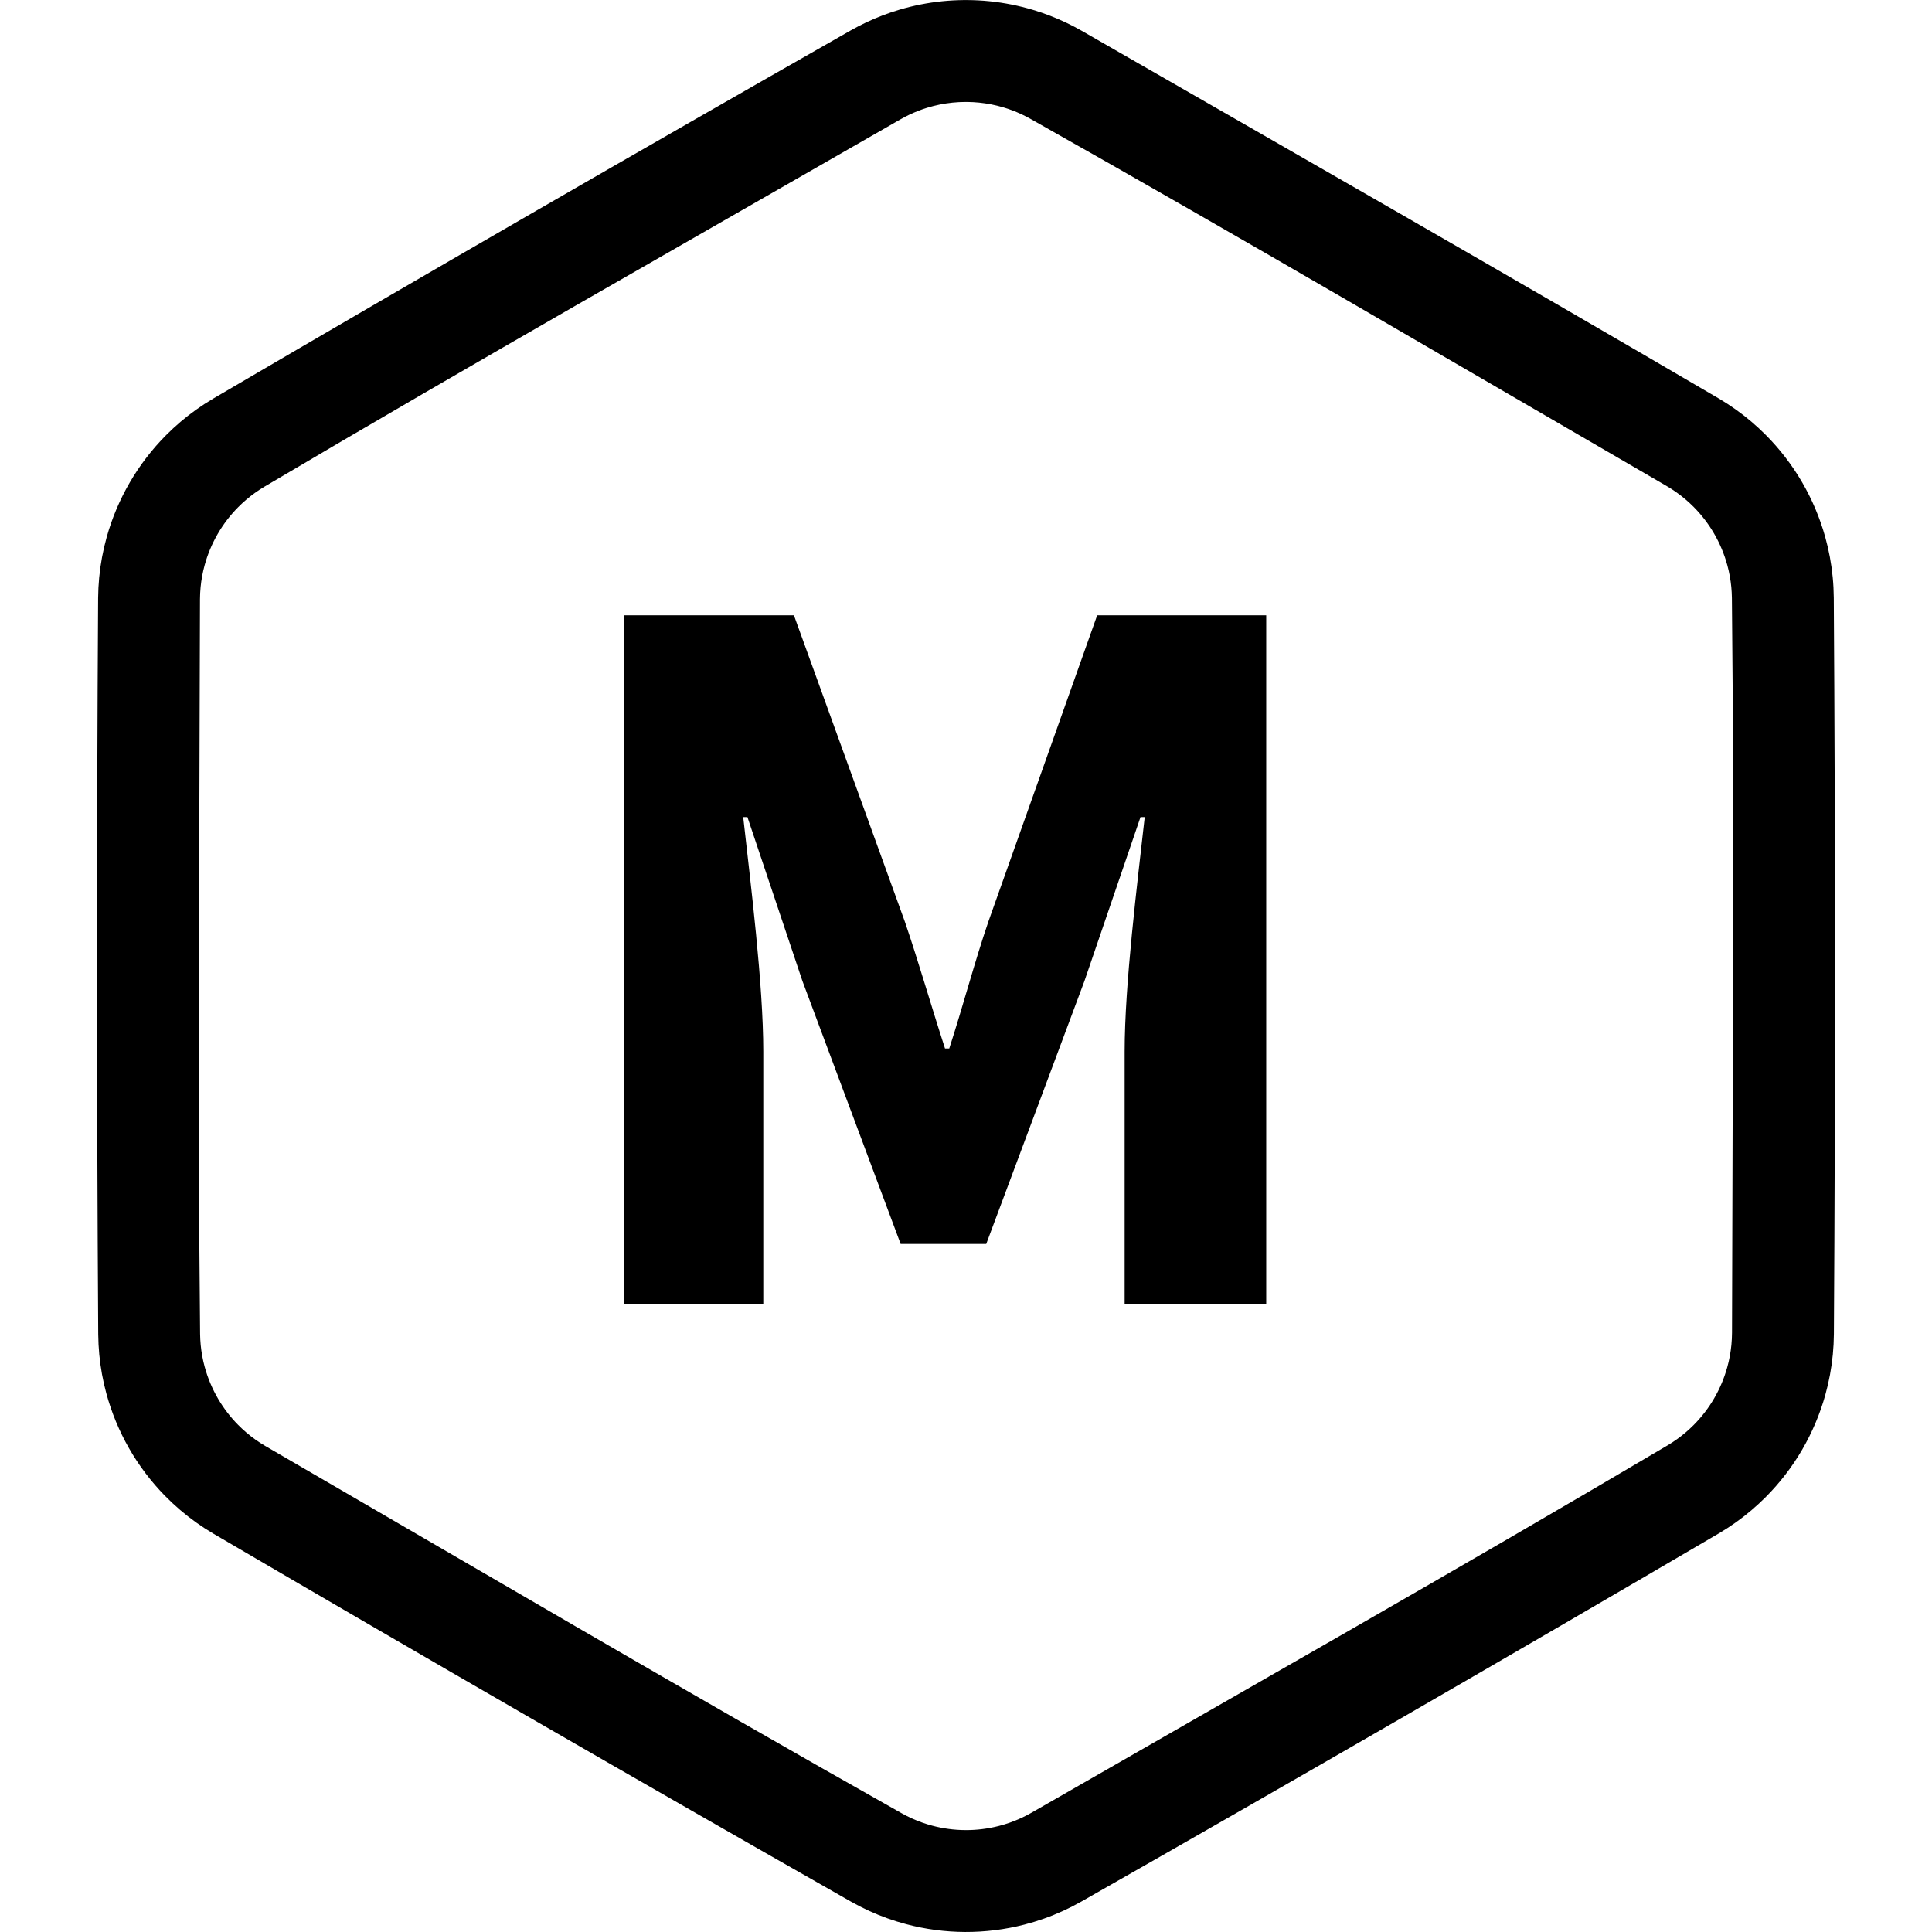 <?xml version="1.0" standalone="no"?><!DOCTYPE svg PUBLIC "-//W3C//DTD SVG 1.1//EN" "http://www.w3.org/Graphics/SVG/1.1/DTD/svg11.dtd"><svg width="100%" height="100%" viewBox="0 0 512 512" version="1.1" xmlns="http://www.w3.org/2000/svg" xmlns:xlink="http://www.w3.org/1999/xlink" xml:space="preserve" style="fill-rule:evenodd;clip-rule:evenodd;stroke-linejoin:round;stroke-miterlimit:1.414;"><g id="Layer1"><path d="M256.214,0.013c2.005,0.012 4.008,0.113 6.002,0.315c3.923,0.398 7.806,1.17 11.582,2.306c3.006,0.904 5.943,2.038 8.778,3.388c1.396,0.665 2.765,1.384 4.109,2.149c56.329,32.355 112.726,64.594 168.784,97.417c1.551,0.917 3.065,1.895 4.533,2.94c2.827,2.015 5.485,4.267 7.934,6.727c3.721,3.737 6.96,7.95 9.616,12.506c2.655,4.555 4.725,9.448 6.143,14.526c0.979,3.506 1.648,7.098 1.995,10.721c0.173,1.794 0.262,3.593 0.281,5.395c0.416,65.045 0.425,130.094 0.028,195.139c-0.018,1.802 -0.108,3.602 -0.279,5.395c-0.347,3.624 -1.014,7.216 -1.992,10.722c-1.417,5.078 -3.486,9.972 -6.14,14.528c-2.654,4.556 -5.892,8.77 -9.612,12.508c-2.449,2.461 -5.105,4.714 -7.932,6.729c-1.468,1.046 -2.982,2.024 -4.532,2.941c-56.123,32.883 -112.452,65.415 -168.982,97.594c-1.569,0.885 -3.173,1.707 -4.812,2.455c-3.311,1.512 -6.756,2.73 -10.281,3.636c-5.106,1.312 -10.379,1.968 -15.651,1.947c-5.273,-0.021 -10.542,-0.717 -15.639,-2.07c-3.355,-0.891 -6.635,-2.065 -9.794,-3.505c-1.639,-0.748 -3.243,-1.57 -4.813,-2.455c-56.538,-32.162 -112.877,-64.678 -169.009,-97.545c-1.551,-0.917 -3.065,-1.894 -4.533,-2.94c-2.964,-2.112 -5.742,-4.486 -8.289,-7.086c-3.689,-3.766 -6.893,-8.004 -9.512,-12.58c-2.618,-4.577 -4.649,-9.489 -6.026,-14.579c-0.907,-3.351 -1.53,-6.779 -1.861,-10.234c-0.173,-1.794 -0.262,-3.594 -0.281,-5.396c-0.416,-65.045 -0.425,-130.094 -0.028,-195.139c0.018,-1.801 0.108,-3.601 0.279,-5.395c0.347,-3.623 1.014,-7.216 1.992,-10.722c1.417,-5.078 3.486,-9.972 6.14,-14.527c2.654,-4.557 5.892,-8.771 9.612,-12.509c2.449,-2.46 5.105,-4.714 7.932,-6.729c1.468,-1.046 2.982,-2.024 4.532,-2.941c56.123,-32.882 112.452,-65.415 168.982,-97.593c1.346,-0.759 2.717,-1.473 4.115,-2.132c2.839,-1.339 5.779,-2.461 8.788,-3.353c3.699,-1.098 7.5,-1.847 11.338,-2.237c1.912,-0.194 3.831,-0.295 5.752,-0.315c0.25,-0.002 0.501,-0.002 0.751,-0.002ZM255.826,27.013c-1.131,0.007 -2.261,0.065 -3.386,0.179c-2.305,0.234 -4.586,0.698 -6.799,1.384c-1.598,0.496 -3.16,1.107 -4.671,1.826c-0.788,0.376 -1.561,0.783 -2.319,1.215c-56.265,32.339 -112.735,64.329 -168.591,97.37c-0.872,0.521 -1.724,1.076 -2.549,1.67c-1.548,1.113 -3.005,2.353 -4.35,3.705c-2.131,2.141 -3.981,4.559 -5.49,7.175c-1.487,2.575 -2.642,5.34 -3.429,8.206c-0.531,1.931 -0.894,3.908 -1.084,5.902c-0.102,1.061 -0.152,2.125 -0.159,3.191c-0.126,64.896 -0.655,129.796 0.03,194.689c0.014,0.968 0.065,1.935 0.157,2.898c0.187,1.947 0.538,3.877 1.048,5.764c0.814,3.007 2.032,5.902 3.612,8.587c1.459,2.481 3.227,4.78 5.25,6.829c1.407,1.424 2.937,2.727 4.568,3.889c0.868,0.618 1.765,1.194 2.685,1.733c56.136,32.561 112.077,65.468 168.62,97.318c0.887,0.495 1.794,0.955 2.72,1.373c1.738,0.784 3.541,1.425 5.384,1.914c2.828,0.751 5.75,1.143 8.676,1.166c3.02,0.024 6.042,-0.345 8.967,-1.096c1.986,-0.511 3.926,-1.197 5.791,-2.048c0.969,-0.443 1.916,-0.931 2.842,-1.458c56.264,-32.341 112.734,-64.333 168.591,-97.371c0.873,-0.521 1.724,-1.076 2.549,-1.669c1.586,-1.141 3.077,-2.415 4.45,-3.806c2.055,-2.083 3.847,-4.424 5.319,-6.952c1.497,-2.569 2.664,-5.328 3.462,-8.192c0.551,-1.974 0.927,-3.998 1.122,-6.038c0.102,-1.061 0.152,-2.126 0.159,-3.191c0.122,-64.897 0.651,-129.797 -0.03,-194.69c-0.014,-0.967 -0.065,-1.934 -0.157,-2.898c-0.187,-1.946 -0.538,-3.876 -1.048,-5.763c-0.801,-2.962 -1.995,-5.815 -3.541,-8.466c-1.473,-2.528 -3.265,-4.868 -5.32,-6.95c-1.407,-1.424 -2.938,-2.727 -4.568,-3.889c-0.869,-0.618 -1.766,-1.195 -2.686,-1.733c-56.137,-32.559 -112.08,-65.463 -168.62,-97.319c-0.761,-0.424 -1.536,-0.824 -2.327,-1.192c-1.558,-0.726 -3.17,-1.337 -4.819,-1.826c-2.084,-0.617 -4.227,-1.039 -6.39,-1.258c-1.031,-0.105 -2.067,-0.161 -3.104,-0.176c-0.188,-0.001 -0.376,-0.002 -0.565,-0.002Z" style="fill:#000;fill-rule:nonzero;"/><path d="M165.321,345.623l36.96,0l0,-66.92c0,-17.92 -3.36,-44.52 -5.32,-62.16l1.12,0l14.56,43.4l26.04,69.72l22.68,0l26.04,-69.72l14.84,-43.4l1.12,0c-1.96,17.64 -5.32,44.24 -5.32,62.16l0,66.92l37.52,0l0,-182.56l-44.8,0l-28.84,81.2c-3.64,10.64 -6.72,22.4 -10.36,33.6l-1.12,0c-3.64,-11.2 -7,-22.96 -10.64,-33.6l-29.4,-81.2l-45.08,0l0,182.56Z" style="fill:#000;"/></g></svg>